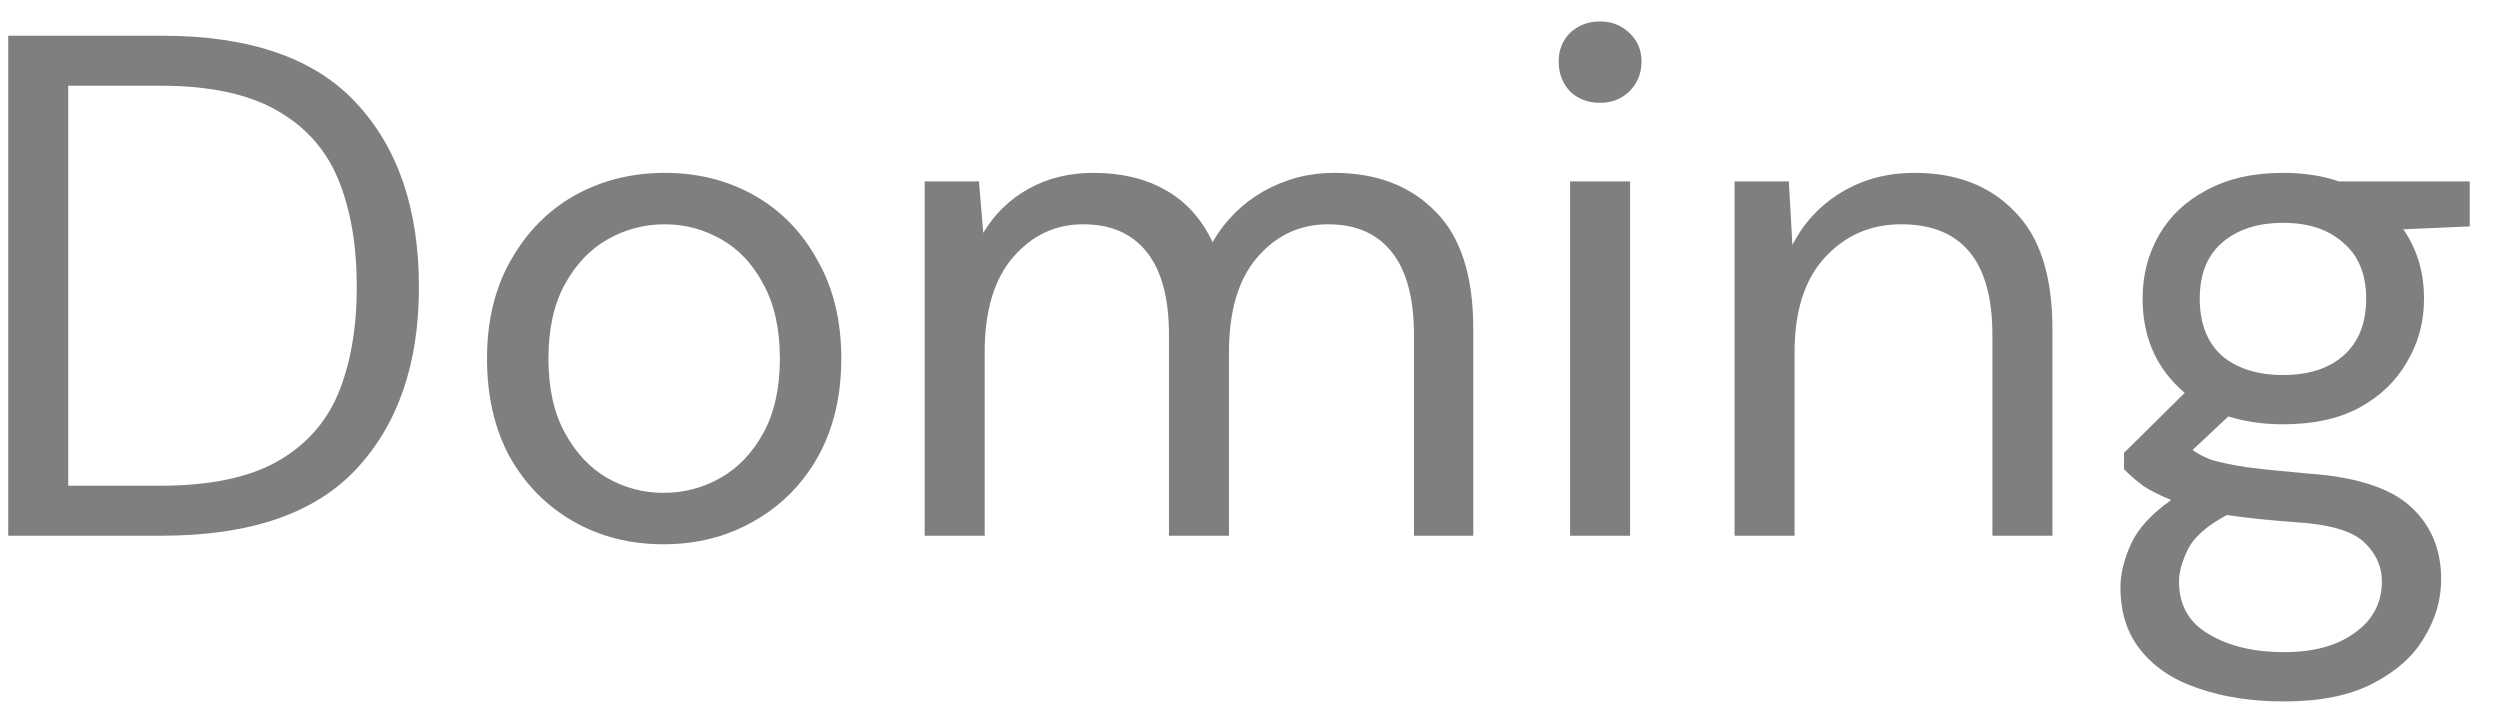 <svg width="56" height="16" viewBox="0 0 56 16" fill="none" xmlns="http://www.w3.org/2000/svg">
<path d="M0.184 12V0.8H3.624C5.597 0.8 7.048 1.301 7.976 2.304C8.915 3.307 9.384 4.683 9.384 6.432C9.384 8.149 8.915 9.509 7.976 10.512C7.048 11.504 5.597 12 3.624 12H0.184ZM1.528 10.88H3.592C4.68 10.88 5.544 10.704 6.184 10.352C6.835 9.989 7.299 9.477 7.576 8.816C7.853 8.144 7.992 7.349 7.992 6.432C7.992 5.493 7.853 4.688 7.576 4.016C7.299 3.344 6.835 2.827 6.184 2.464C5.544 2.101 4.68 1.92 3.592 1.92H1.528V10.88ZM14.861 12.192C14.114 12.192 13.442 12.021 12.845 11.68C12.247 11.339 11.773 10.859 11.421 10.24C11.079 9.611 10.909 8.875 10.909 8.032C10.909 7.189 11.085 6.459 11.437 5.84C11.789 5.211 12.263 4.725 12.861 4.384C13.469 4.043 14.146 3.872 14.893 3.872C15.639 3.872 16.311 4.043 16.909 4.384C17.506 4.725 17.975 5.211 18.317 5.84C18.669 6.459 18.845 7.189 18.845 8.032C18.845 8.875 18.669 9.611 18.317 10.24C17.965 10.859 17.485 11.339 16.877 11.68C16.279 12.021 15.607 12.192 14.861 12.192ZM14.861 11.04C15.319 11.04 15.746 10.928 16.141 10.704C16.535 10.48 16.855 10.144 17.101 9.696C17.346 9.248 17.469 8.693 17.469 8.032C17.469 7.371 17.346 6.816 17.101 6.368C16.866 5.92 16.551 5.584 16.157 5.36C15.762 5.136 15.341 5.024 14.893 5.024C14.434 5.024 14.007 5.136 13.613 5.36C13.218 5.584 12.898 5.92 12.653 6.368C12.407 6.816 12.285 7.371 12.285 8.032C12.285 8.693 12.407 9.248 12.653 9.696C12.898 10.144 13.213 10.48 13.597 10.704C13.991 10.928 14.413 11.04 14.861 11.04ZM20.713 12V4.064H21.929L22.025 5.216C22.281 4.789 22.623 4.459 23.049 4.224C23.476 3.989 23.956 3.872 24.489 3.872C25.119 3.872 25.657 4 26.105 4.256C26.564 4.512 26.916 4.901 27.161 5.424C27.439 4.944 27.817 4.565 28.297 4.288C28.788 4.011 29.316 3.872 29.881 3.872C30.831 3.872 31.588 4.16 32.153 4.736C32.719 5.301 33.001 6.176 33.001 7.36V12H31.673V7.504C31.673 6.683 31.508 6.064 31.177 5.648C30.847 5.232 30.372 5.024 29.753 5.024C29.113 5.024 28.58 5.275 28.153 5.776C27.737 6.267 27.529 6.971 27.529 7.888V12H26.185V7.504C26.185 6.683 26.02 6.064 25.689 5.648C25.359 5.232 24.884 5.024 24.265 5.024C23.636 5.024 23.108 5.275 22.681 5.776C22.265 6.267 22.057 6.971 22.057 7.888V12H20.713ZM35.842 2.304C35.575 2.304 35.351 2.219 35.17 2.048C34.999 1.867 34.914 1.643 34.914 1.376C34.914 1.12 34.999 0.907 35.17 0.736C35.351 0.565 35.575 0.48 35.842 0.48C36.098 0.48 36.316 0.565 36.498 0.736C36.679 0.907 36.77 1.12 36.77 1.376C36.77 1.643 36.679 1.867 36.498 2.048C36.316 2.219 36.098 2.304 35.842 2.304ZM35.17 12V4.064H36.514V12H35.17ZM38.854 12V4.064H40.07L40.15 5.488C40.406 4.987 40.774 4.592 41.254 4.304C41.734 4.016 42.278 3.872 42.886 3.872C43.825 3.872 44.571 4.16 45.126 4.736C45.691 5.301 45.974 6.176 45.974 7.36V12H44.63V7.504C44.63 5.851 43.947 5.024 42.582 5.024C41.899 5.024 41.329 5.275 40.87 5.776C40.422 6.267 40.198 6.971 40.198 7.888V12H38.854ZM51.146 9.504C50.698 9.504 50.288 9.445 49.914 9.328L49.114 10.08C49.232 10.165 49.376 10.24 49.546 10.304C49.728 10.357 49.984 10.411 50.314 10.464C50.645 10.507 51.109 10.555 51.706 10.608C52.773 10.683 53.536 10.928 53.994 11.344C54.453 11.76 54.682 12.304 54.682 12.976C54.682 13.435 54.554 13.872 54.298 14.288C54.053 14.704 53.669 15.045 53.146 15.312C52.634 15.579 51.973 15.712 51.162 15.712C50.448 15.712 49.813 15.616 49.258 15.424C48.704 15.243 48.272 14.96 47.962 14.576C47.653 14.203 47.498 13.728 47.498 13.152C47.498 12.853 47.578 12.528 47.738 12.176C47.898 11.835 48.197 11.509 48.634 11.2C48.4 11.104 48.197 11.003 48.026 10.896C47.866 10.779 47.717 10.651 47.578 10.512V10.144L48.938 8.8C48.309 8.267 47.994 7.563 47.994 6.688C47.994 6.165 48.117 5.691 48.362 5.264C48.608 4.837 48.965 4.501 49.434 4.256C49.904 4 50.474 3.872 51.146 3.872C51.605 3.872 52.021 3.936 52.394 4.064H55.322V5.072L53.834 5.136C54.144 5.584 54.298 6.101 54.298 6.688C54.298 7.211 54.17 7.685 53.914 8.112C53.669 8.539 53.312 8.88 52.842 9.136C52.384 9.381 51.818 9.504 51.146 9.504ZM51.146 8.4C51.712 8.4 52.16 8.256 52.49 7.968C52.832 7.669 53.002 7.243 53.002 6.688C53.002 6.144 52.832 5.728 52.49 5.44C52.16 5.141 51.712 4.992 51.146 4.992C50.57 4.992 50.112 5.141 49.77 5.44C49.44 5.728 49.274 6.144 49.274 6.688C49.274 7.243 49.44 7.669 49.77 7.968C50.112 8.256 50.57 8.4 51.146 8.4ZM48.81 13.024C48.81 13.557 49.034 13.952 49.482 14.208C49.93 14.475 50.49 14.608 51.162 14.608C51.824 14.608 52.352 14.464 52.746 14.176C53.152 13.888 53.354 13.504 53.354 13.024C53.354 12.683 53.216 12.384 52.938 12.128C52.661 11.883 52.149 11.739 51.402 11.696C50.816 11.653 50.309 11.6 49.882 11.536C49.445 11.771 49.157 12.021 49.018 12.288C48.88 12.565 48.81 12.811 48.81 13.024Z" fill="black" fill-opacity="0.5"/>
</svg>
